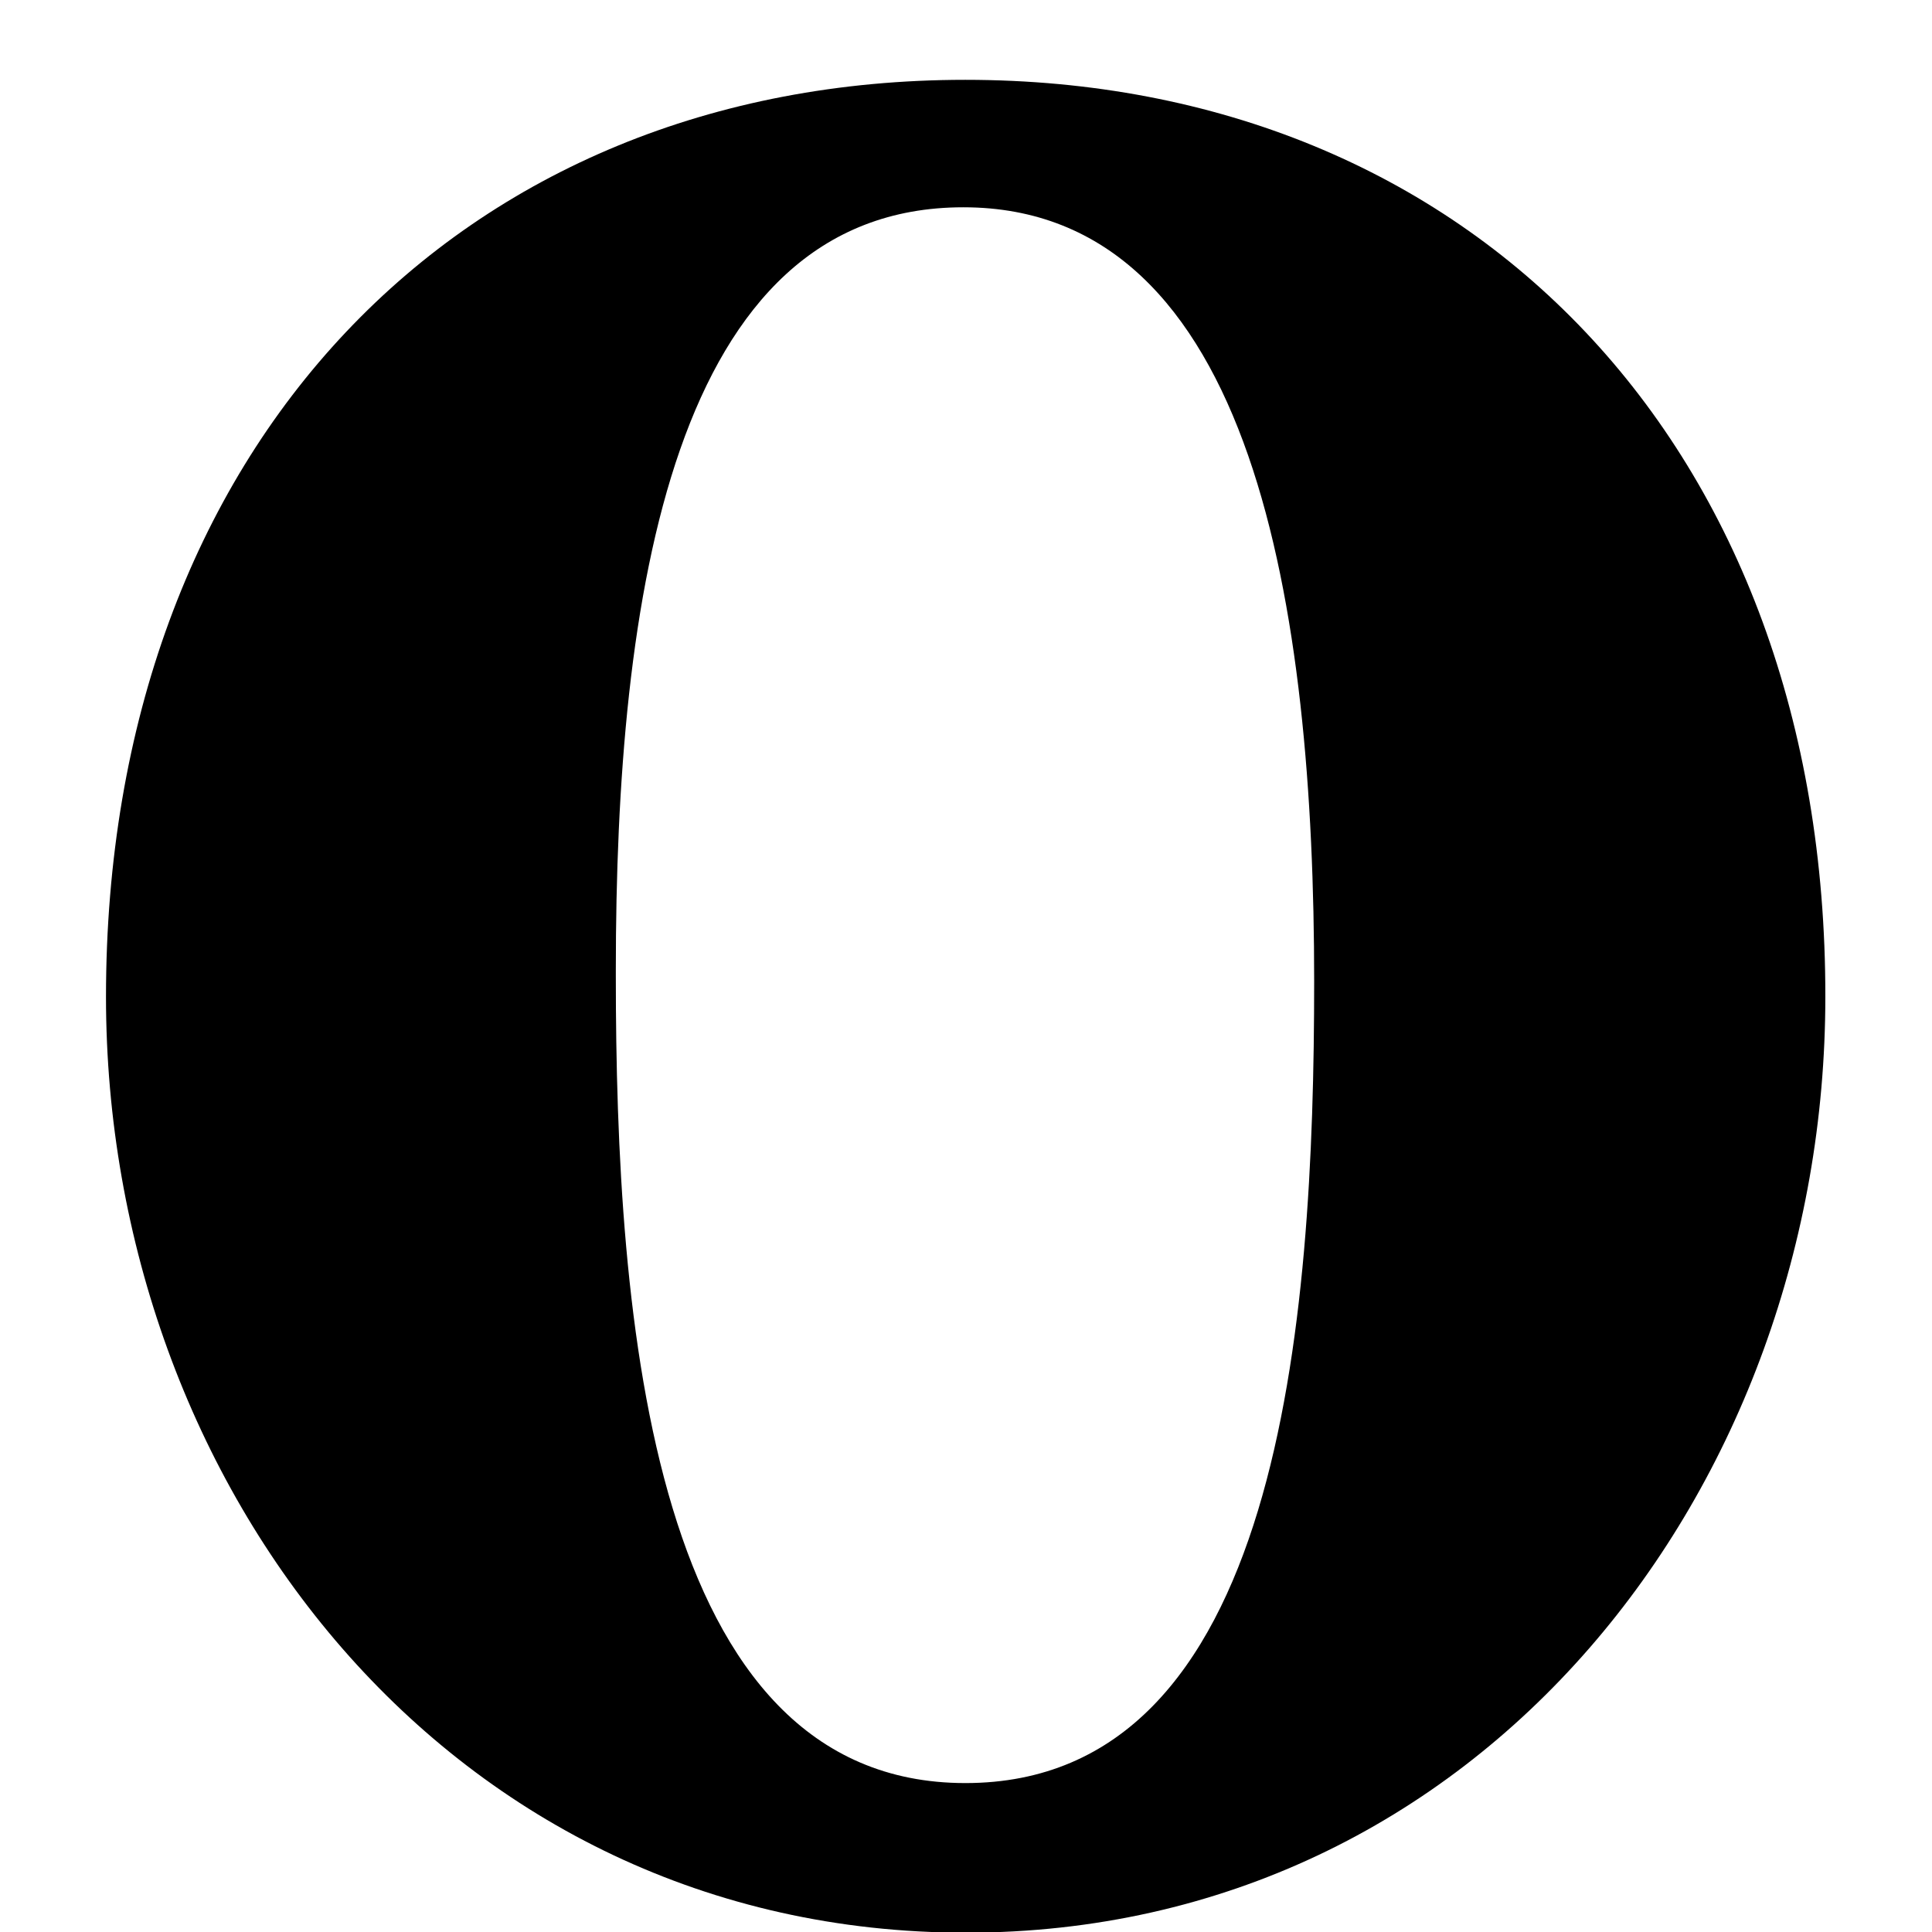 <svg xmlns="http://www.w3.org/2000/svg" viewBox="0 0 1024 1024"><path d="M59.733 478.577v-1.067c-.356.356-.356.711-.711 1.067h.711zM511.644 42.311c-268.089 0-455.467 194.489-455.467 486.044 0 259.556 182.044 496 455.822 496 273.422 0 455.467-236.444 455.467-496 .356-291.556-187.378-486.044-455.822-486.044zm0 902.755c-166.756 0-185.244-246.044-185.244-427.733v-3.556c0-196.267 29.511-403.911 184.178-403.911S696.534 323.91 696.534 520.177c0 181.333-17.778 424.889-184.889 424.889z"/></svg>